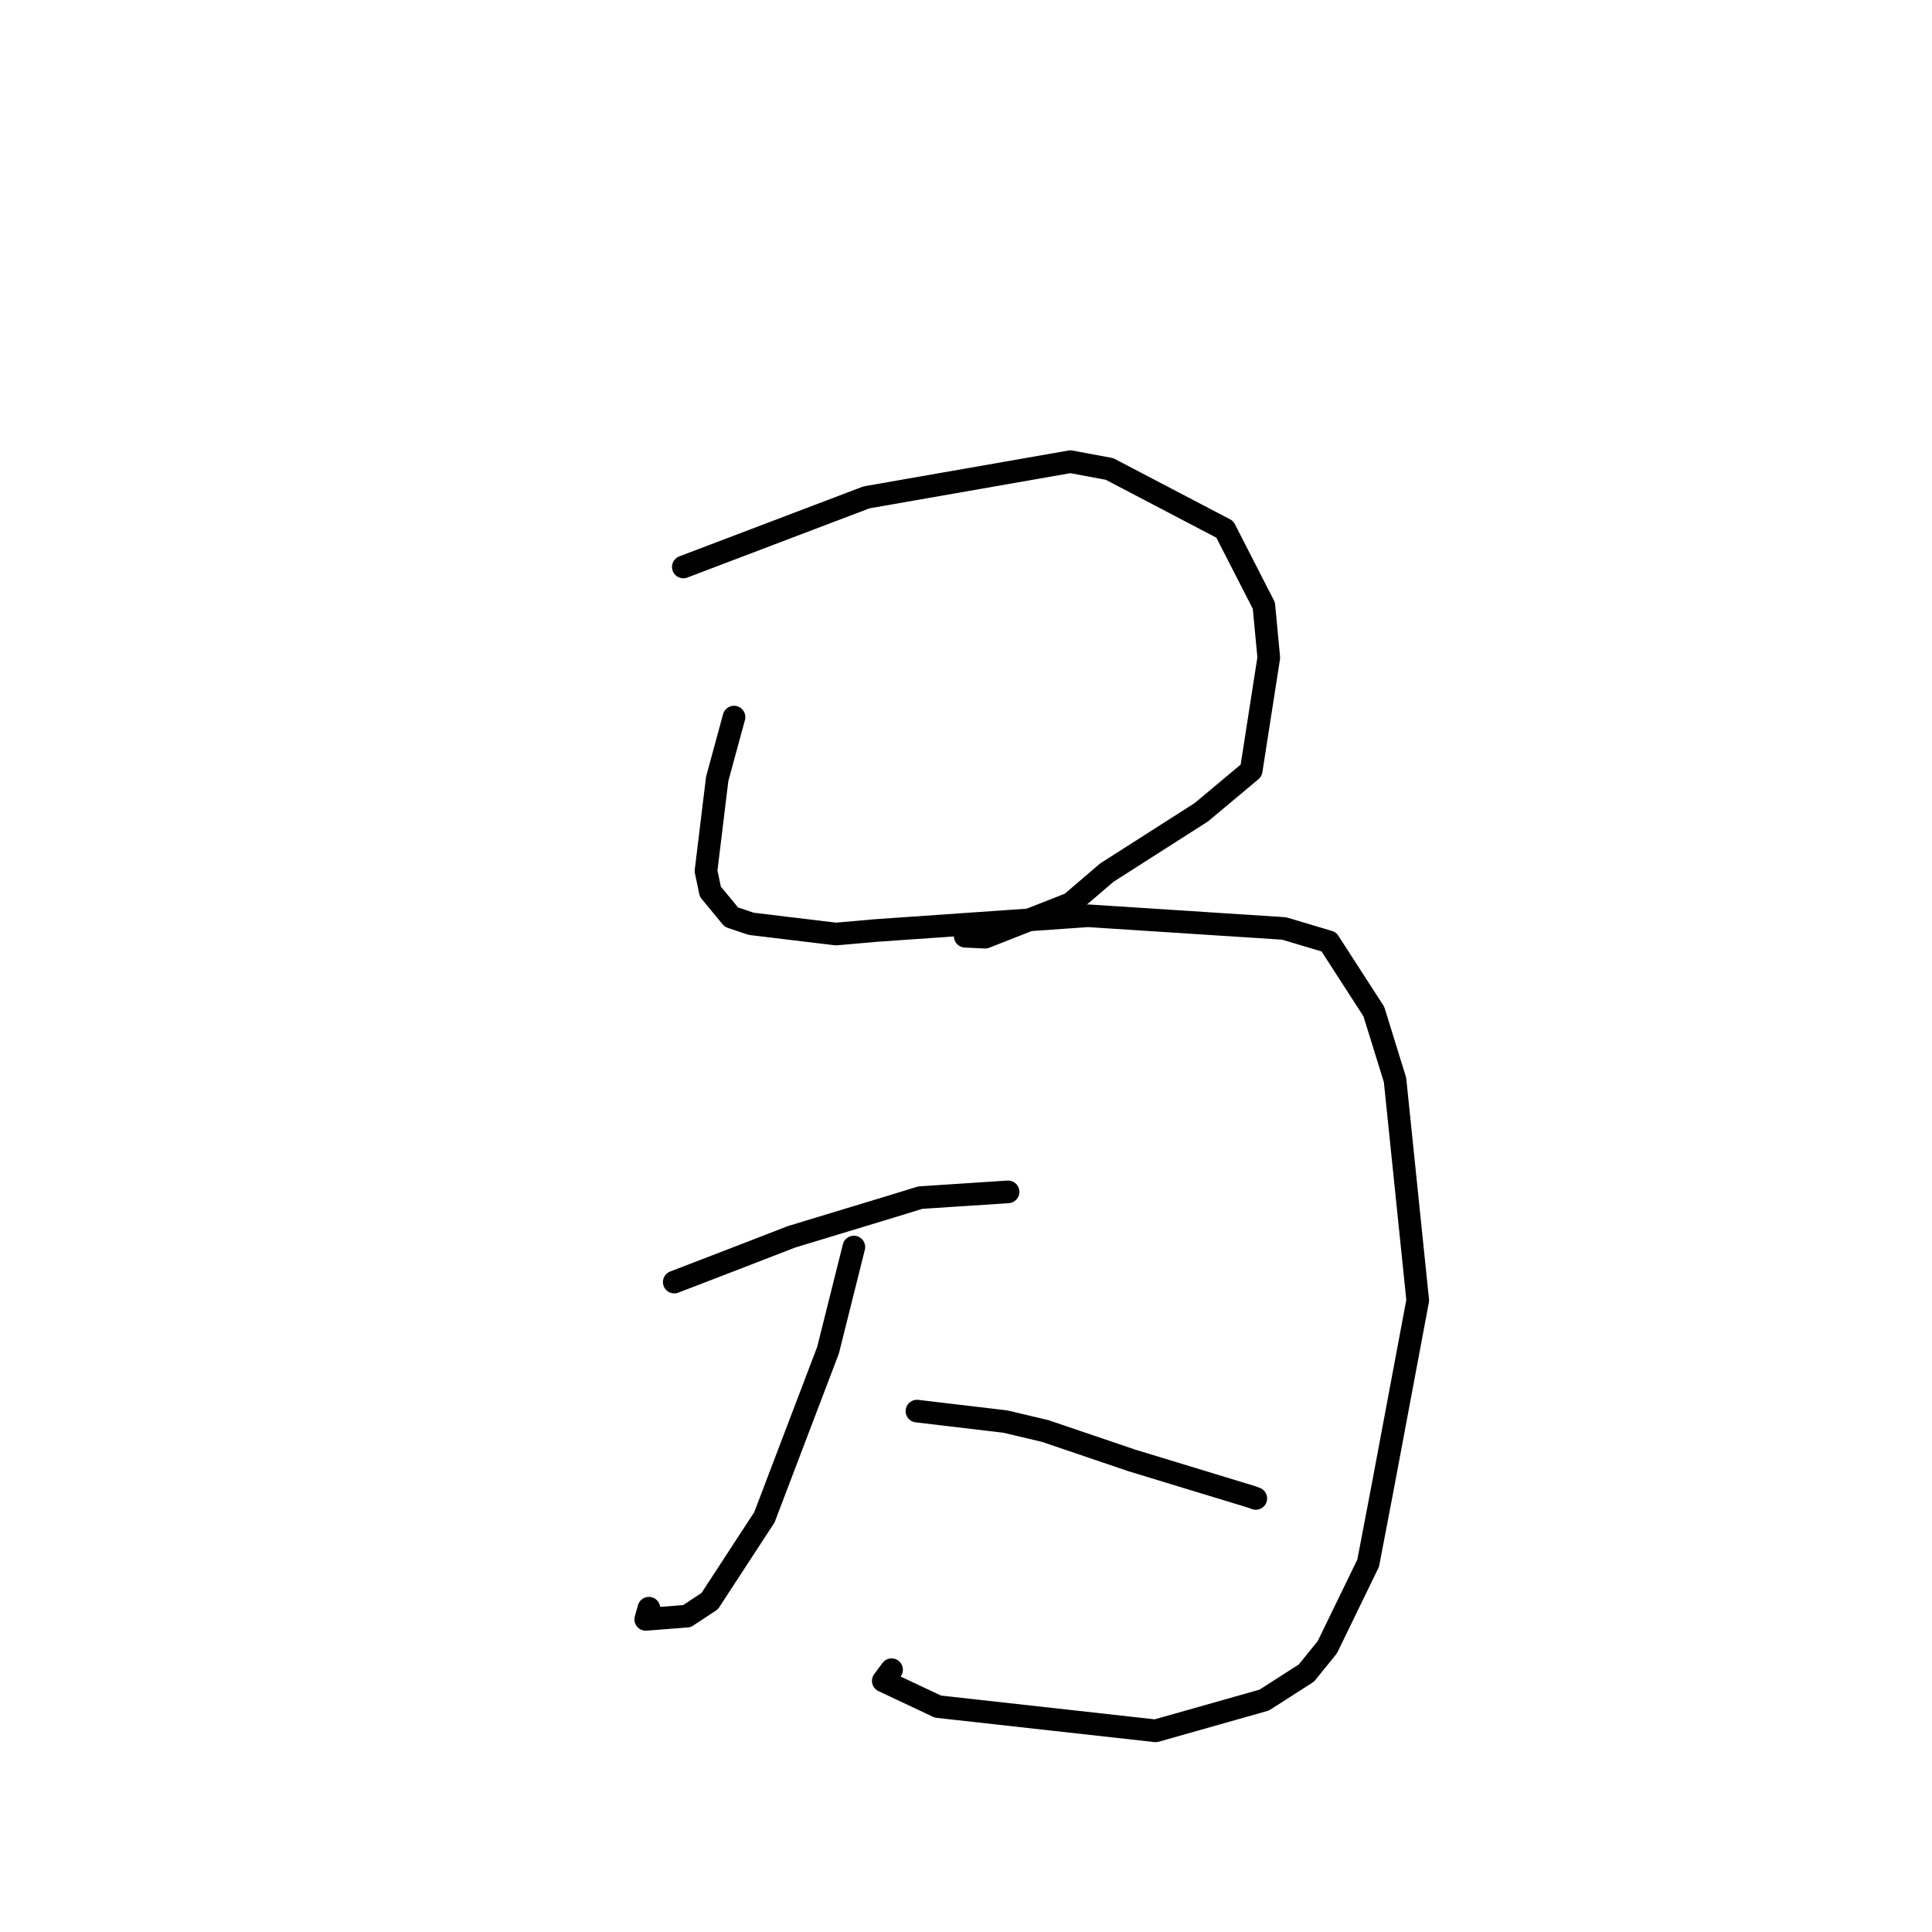 <?xml version="1.0" standalone="no"?>
    <svg width="256" height="256" xmlns="http://www.w3.org/2000/svg" version="1.1">
    <polyline stroke="black" stroke-width="3" stroke-linecap="round" fill="transparent" stroke-linejoin="round" points="90.545 75.125 107.146 68.816 114.818 65.902 141.84 61.174 147.022 62.144 162.292 70.139 167.469 80.244 168.12 87.144 165.788 102.102 159.185 107.626 146.658 115.628 141.884 119.717 130.543 124.182 127.899 124.057 " />
        <polyline stroke="black" stroke-width="3" stroke-linecap="round" fill="transparent" stroke-linejoin="round" points="97.261 95.017 95.031 103.213 93.549 115.405 94.123 118.149 96.914 121.529 99.537 122.41 110.754 123.763 115.991 123.303 144.177 121.343 170.147 123.026 176.073 124.794 182.042 134.038 184.847 143.092 187.857 172.305 183.277 196.726 181.29 207.125 175.874 218.269 173.104 221.687 167.516 225.271 153.13 229.343 124.28 226.135 117.039 222.724 118.138 221.245 " />
        <polyline stroke="black" stroke-width="3" stroke-linecap="round" fill="transparent" stroke-linejoin="round" points="89.341 169.882 97.045 166.916 104.893 163.879 118.179 159.85 121.945 158.691 133.473 157.935 133.574 157.928 " />
        <polyline stroke="black" stroke-width="3" stroke-linecap="round" fill="transparent" stroke-linejoin="round" points="113.14 165.239 109.721 178.903 101.289 201.048 94.039 212.157 91.023 214.148 85.564 214.575 85.982 213.095 " />
        <polyline stroke="black" stroke-width="3" stroke-linecap="round" fill="transparent" stroke-linejoin="round" points="121.5 186.978 133.232 188.369 138.501 189.618 150.007 193.525 165.843 198.347 166.345 198.531 166.395 198.549 166.398 198.551 " />
        </svg>